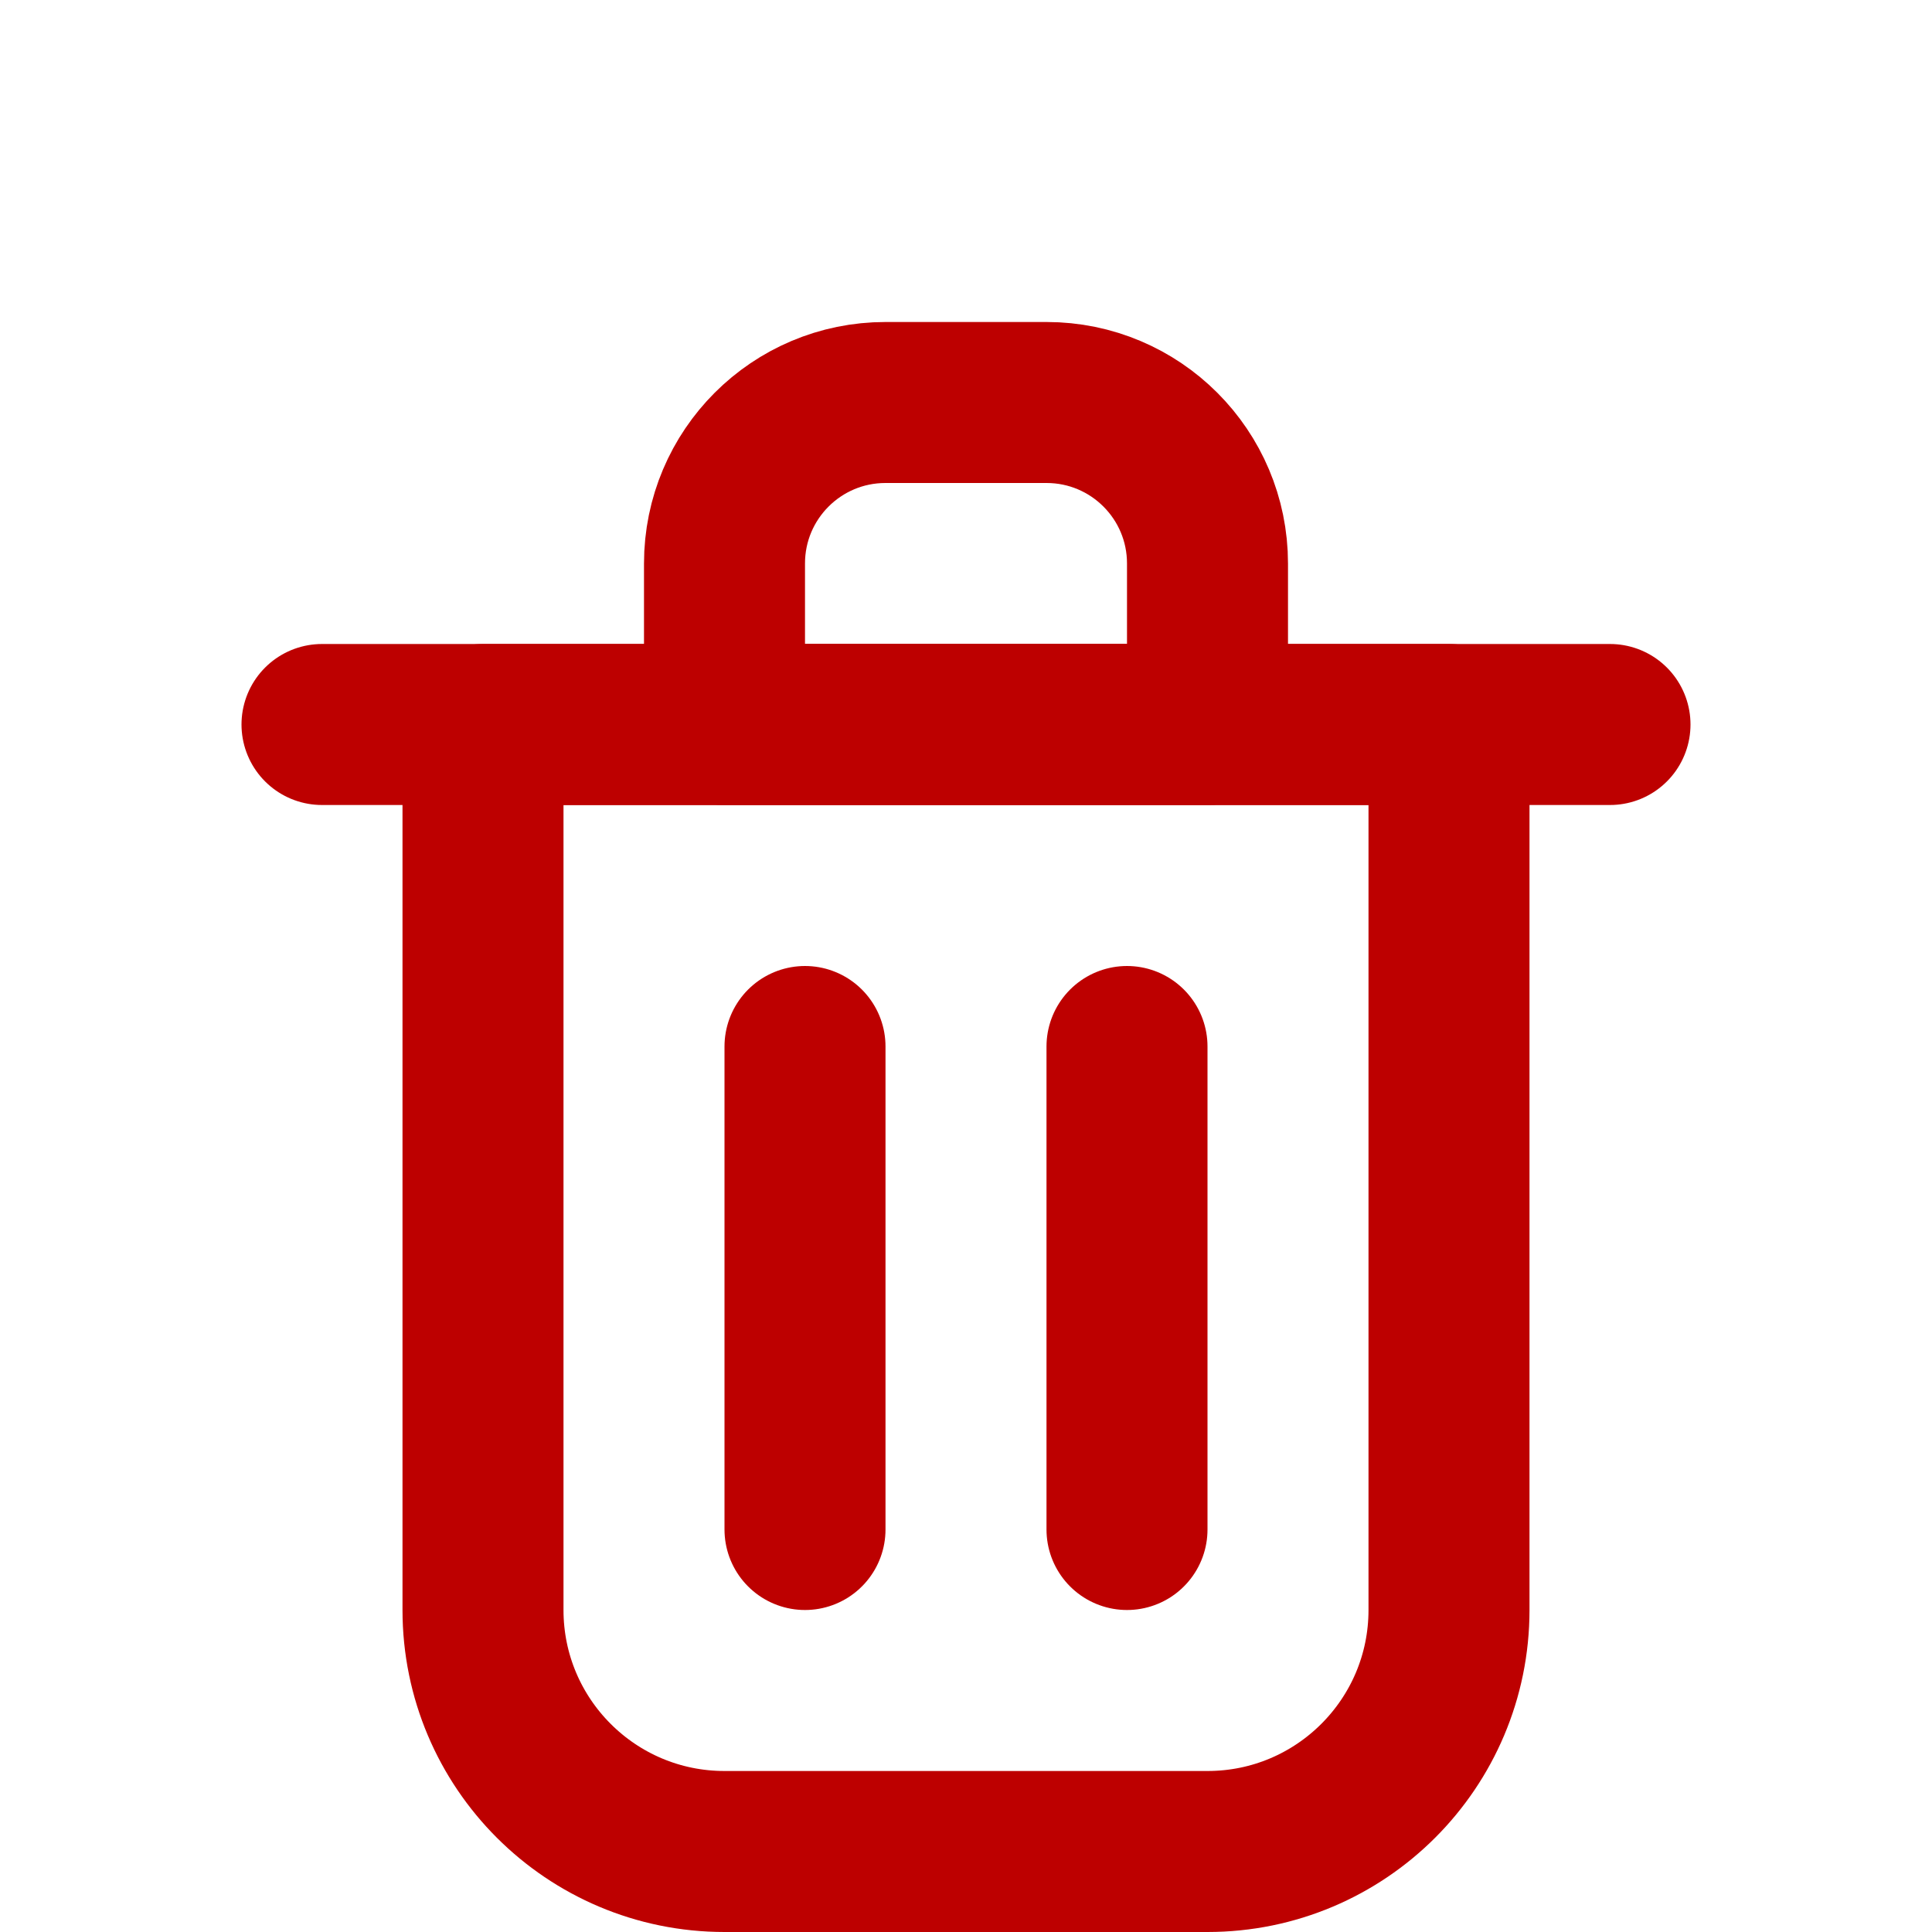 <?xml version="1.0" encoding="utf-8"?><!-- Uploaded to: SVG Repo, www.svgrepo.com, Generator: SVG Repo Mixer Tools -->
<svg width="20px" height="20px" viewBox="0 0 24 20" fill="none" xmlns="http://www.w3.org/2000/svg">
<path d="M10 11V17" stroke="#bd0000" stroke-width="2" stroke-linecap="round" stroke-linejoin="round"/>
<path d="M14 11V17" stroke="#bd0000" stroke-width="2" stroke-linecap="round" stroke-linejoin="round"/>
<path d="M4 7H20" stroke="#bd0000" stroke-width="2" stroke-linecap="round" stroke-linejoin="round"/>
<path d="M6 7H12H18V18C18 19.657 16.657 21 15 21H9C7.343 21 6 19.657 6 18V7Z" stroke="#bd0000" stroke-width="2" stroke-linecap="round" stroke-linejoin="round"/>
<path d="M9 5C9 3.895 9.895 3 11 3H13C14.105 3 15 3.895 15 5V7H9V5Z" stroke="#bd0000" stroke-width="2" stroke-linecap="round" stroke-linejoin="round"/>
</svg>